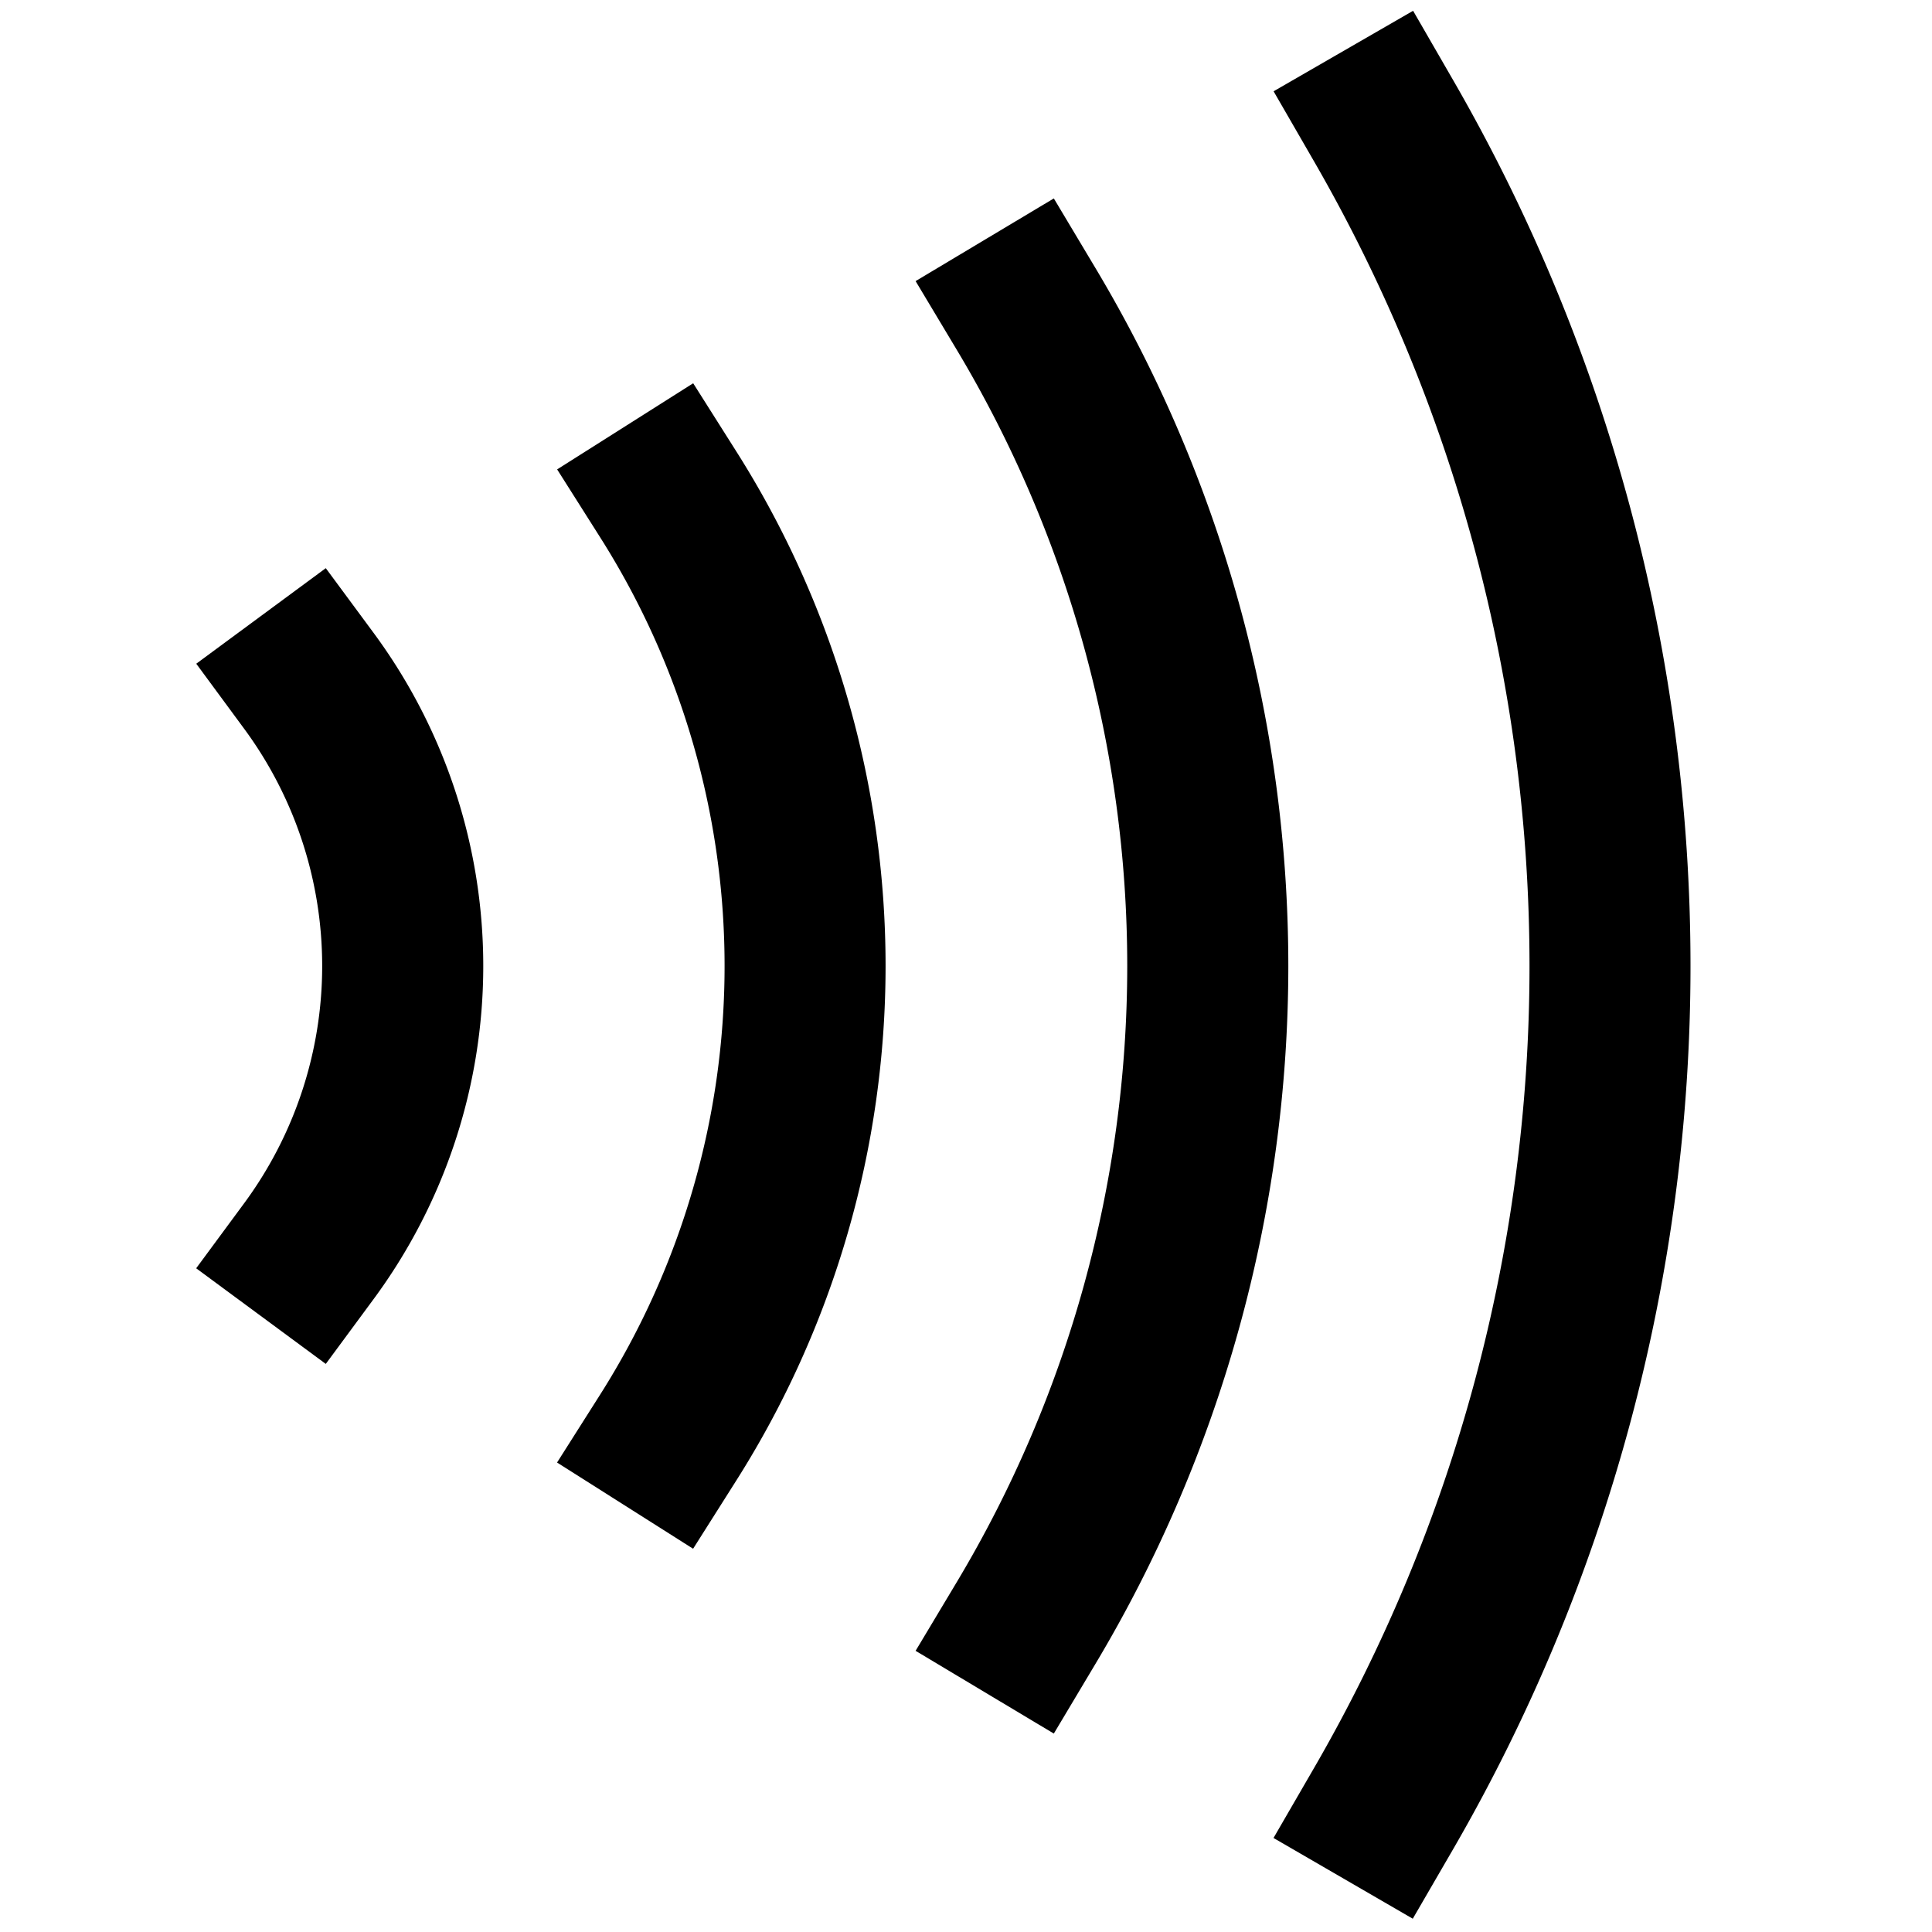 <svg class="mb-3" fill="oklch(0.585 0.233 277.117)" xmlns="http://www.w3.org/2000/svg" width="24" height="24"><path fill-opacity=".48" d="m3.031 9.05-.593-.805 1.609-1.187.594.804a6.966 6.966 0 0 1 0 8.276l-.594.805-1.61-1.188.594-.805a4.966 4.966 0 0 0 0-5.9Z"></path><path d="m7.456 6.676-.535-.845 1.69-1.07.534.844a11.944 11.944 0 0 1 0 12.789l-.535.845-1.69-1.071.536-.845a9.944 9.944 0 0 0 0-10.647Z"></path><path d="m11.888 4.35-.514-.858 1.717-1.027.513.858a16.9 16.9 0 0 1 2.4 8.677 16.9 16.9 0 0 1-2.4 8.676l-.513.859-1.717-1.028.514-.858A14.9 14.9 0 0 0 14.003 12a14.9 14.9 0 0 0-2.115-7.65Z" opacity=".48"></path><path d="m16.321 2-.5-.866 1.733-1 .5.866A22 22 0 0 1 21 12c0 3.852-1.017 7.636-2.948 10.97l-.502.865-1.73-1.003.501-.865A19.878 19.878 0 0 0 19 12a20 20 0 0 0-2.679-10Z"></path></svg>